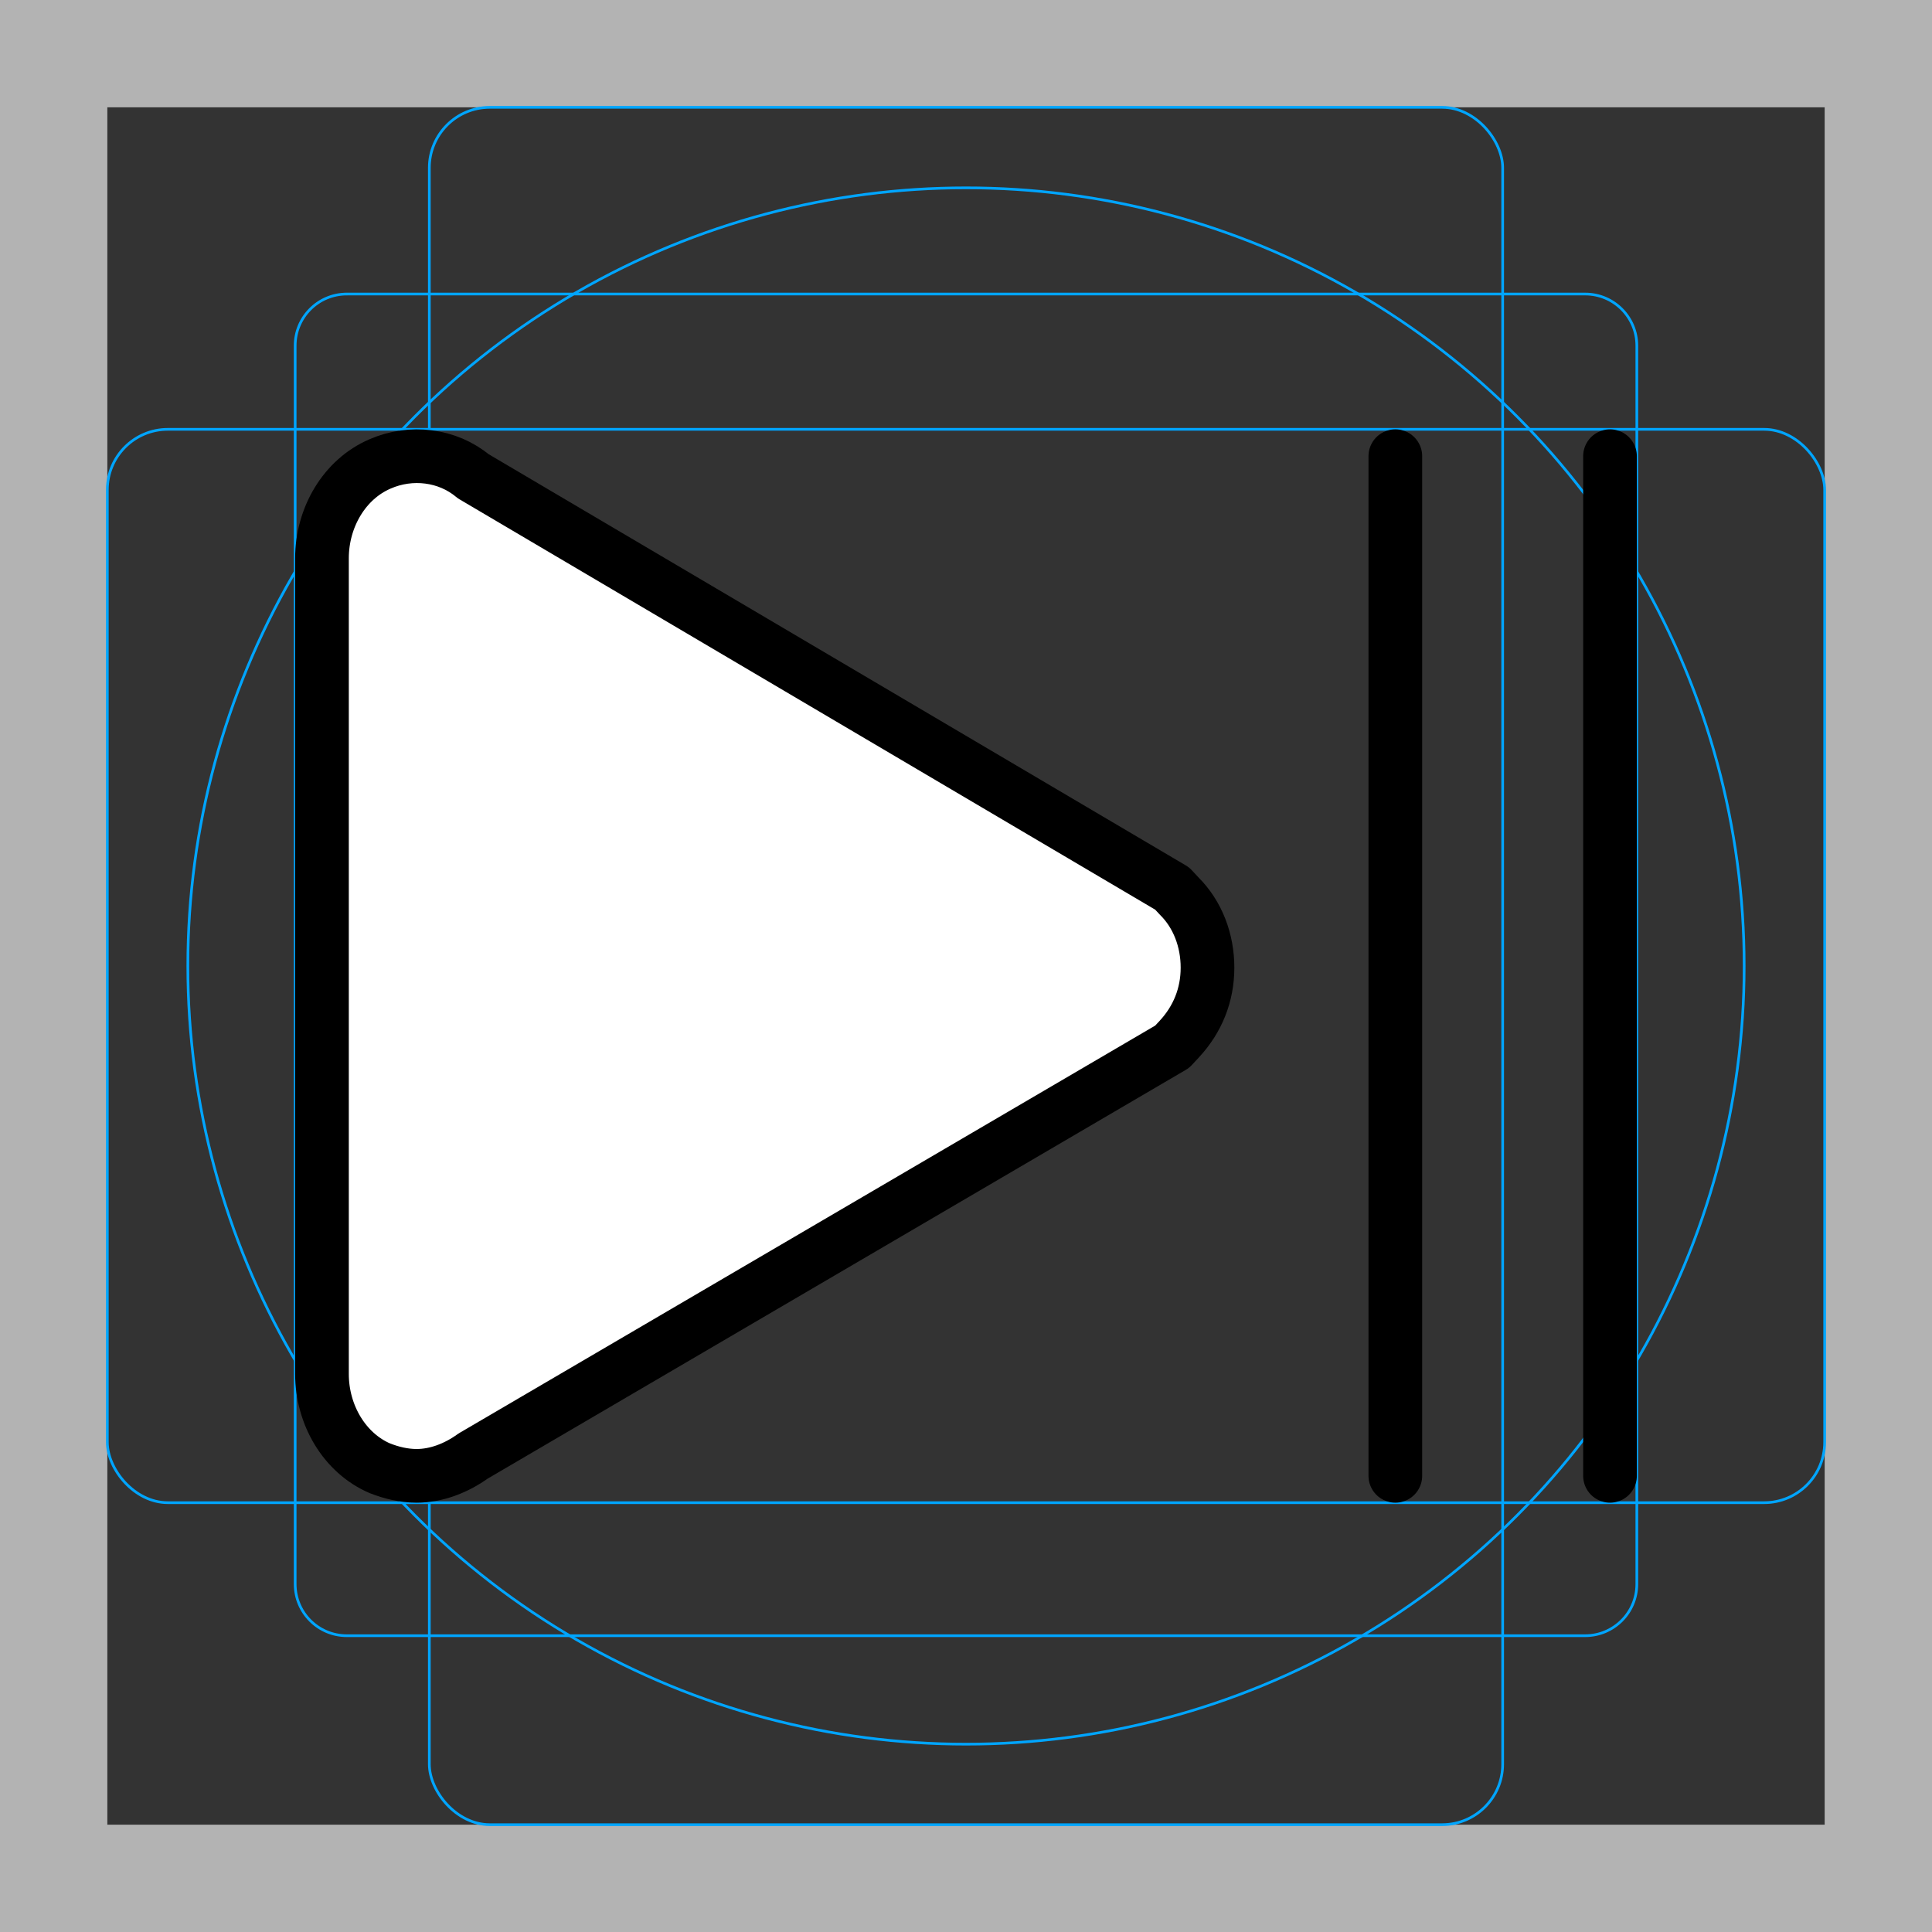<svg id="emoji" viewBox="0 0 72 72" xmlns="http://www.w3.org/2000/svg">
  <rect x="0" y="0" width="72" height="72" fill="#333333" stroke="none"/>
  <g id="grid">
    <path fill="#b3b3b3" d="m68,4v64H4V4h64m4-4H0v72h72V0Z"/>
    <path fill="none" stroke="#00a5ff" stroke-miterlimit="10" stroke-width="0.1" d="m12.923,10.958h46.154c1.062,0,1.923.861,1.923,1.923h0v46.154c0,1.062-.861,1.923-1.923,1.923H12.923c-1.062,0-1.923-.861-1.923-1.923h0V12.881c0-1.062.861-1.923,1.923-1.923h0Z"/>
    <rect x="16" y="4" rx="2.254" ry="2.254" width="40" height="64" fill="none" stroke="#00a5ff" stroke-miterlimit="10" stroke-width="0.1"/>
    <rect x="4" y="16" rx="2.254" ry="2.254" width="64" height="40" fill="none" stroke="#00a5ff" stroke-miterlimit="10" stroke-width="0.1"/>
    <circle cx="36" cy="36" r="29" fill="none" stroke="#00a5ff" stroke-miterlimit="10" stroke-width="0.1"/>
  </g>
  <g id="color">
    <path fill="#fff" d="m14.736,54.187c.41.166.872.276,1.334.276.718,0,1.436-.276,2.052-.719l25.39-14.866.257-.276c.667-.718,1.026-1.603,1.026-2.597s-.359-1.934-1.026-2.597l-.257-.276-25.39-14.977c-.923-.774-2.257-.94-3.385-.442-1.282.553-2.103,1.934-2.103,3.426v29.622c0,1.492.821,2.874,2.103,3.426Z"/>
  </g>
  <g id="line">
    <path fill="none" stroke="#000" stroke-linecap="round" stroke-linejoin="round" stroke-width="2" d="m14.158,54.717c.421.17.895.283,1.368.283.737,0,1.474-.283,2.105-.737l26.053-15.254.263-.283c.684-.737,1.053-1.645,1.053-2.665s-.368-1.985-1.053-2.665l-.263-.283-26.053-15.367c-.947-.794-2.316-.964-3.474-.454-1.316.567-2.158,1.985-2.158,3.516v30.395c0,1.531.842,2.949,2.158,3.516Z"/>
    <line x1="60" x2="60" y1="17" y2="55" fill="none" stroke="#000" stroke-linecap="round" stroke-linejoin="round" stroke-width="2"/>
    <line x1="52" x2="52" y1="17" y2="55" fill="none" stroke="#000" stroke-linecap="round" stroke-linejoin="round" stroke-width="2"/>
  </g>
</svg>
